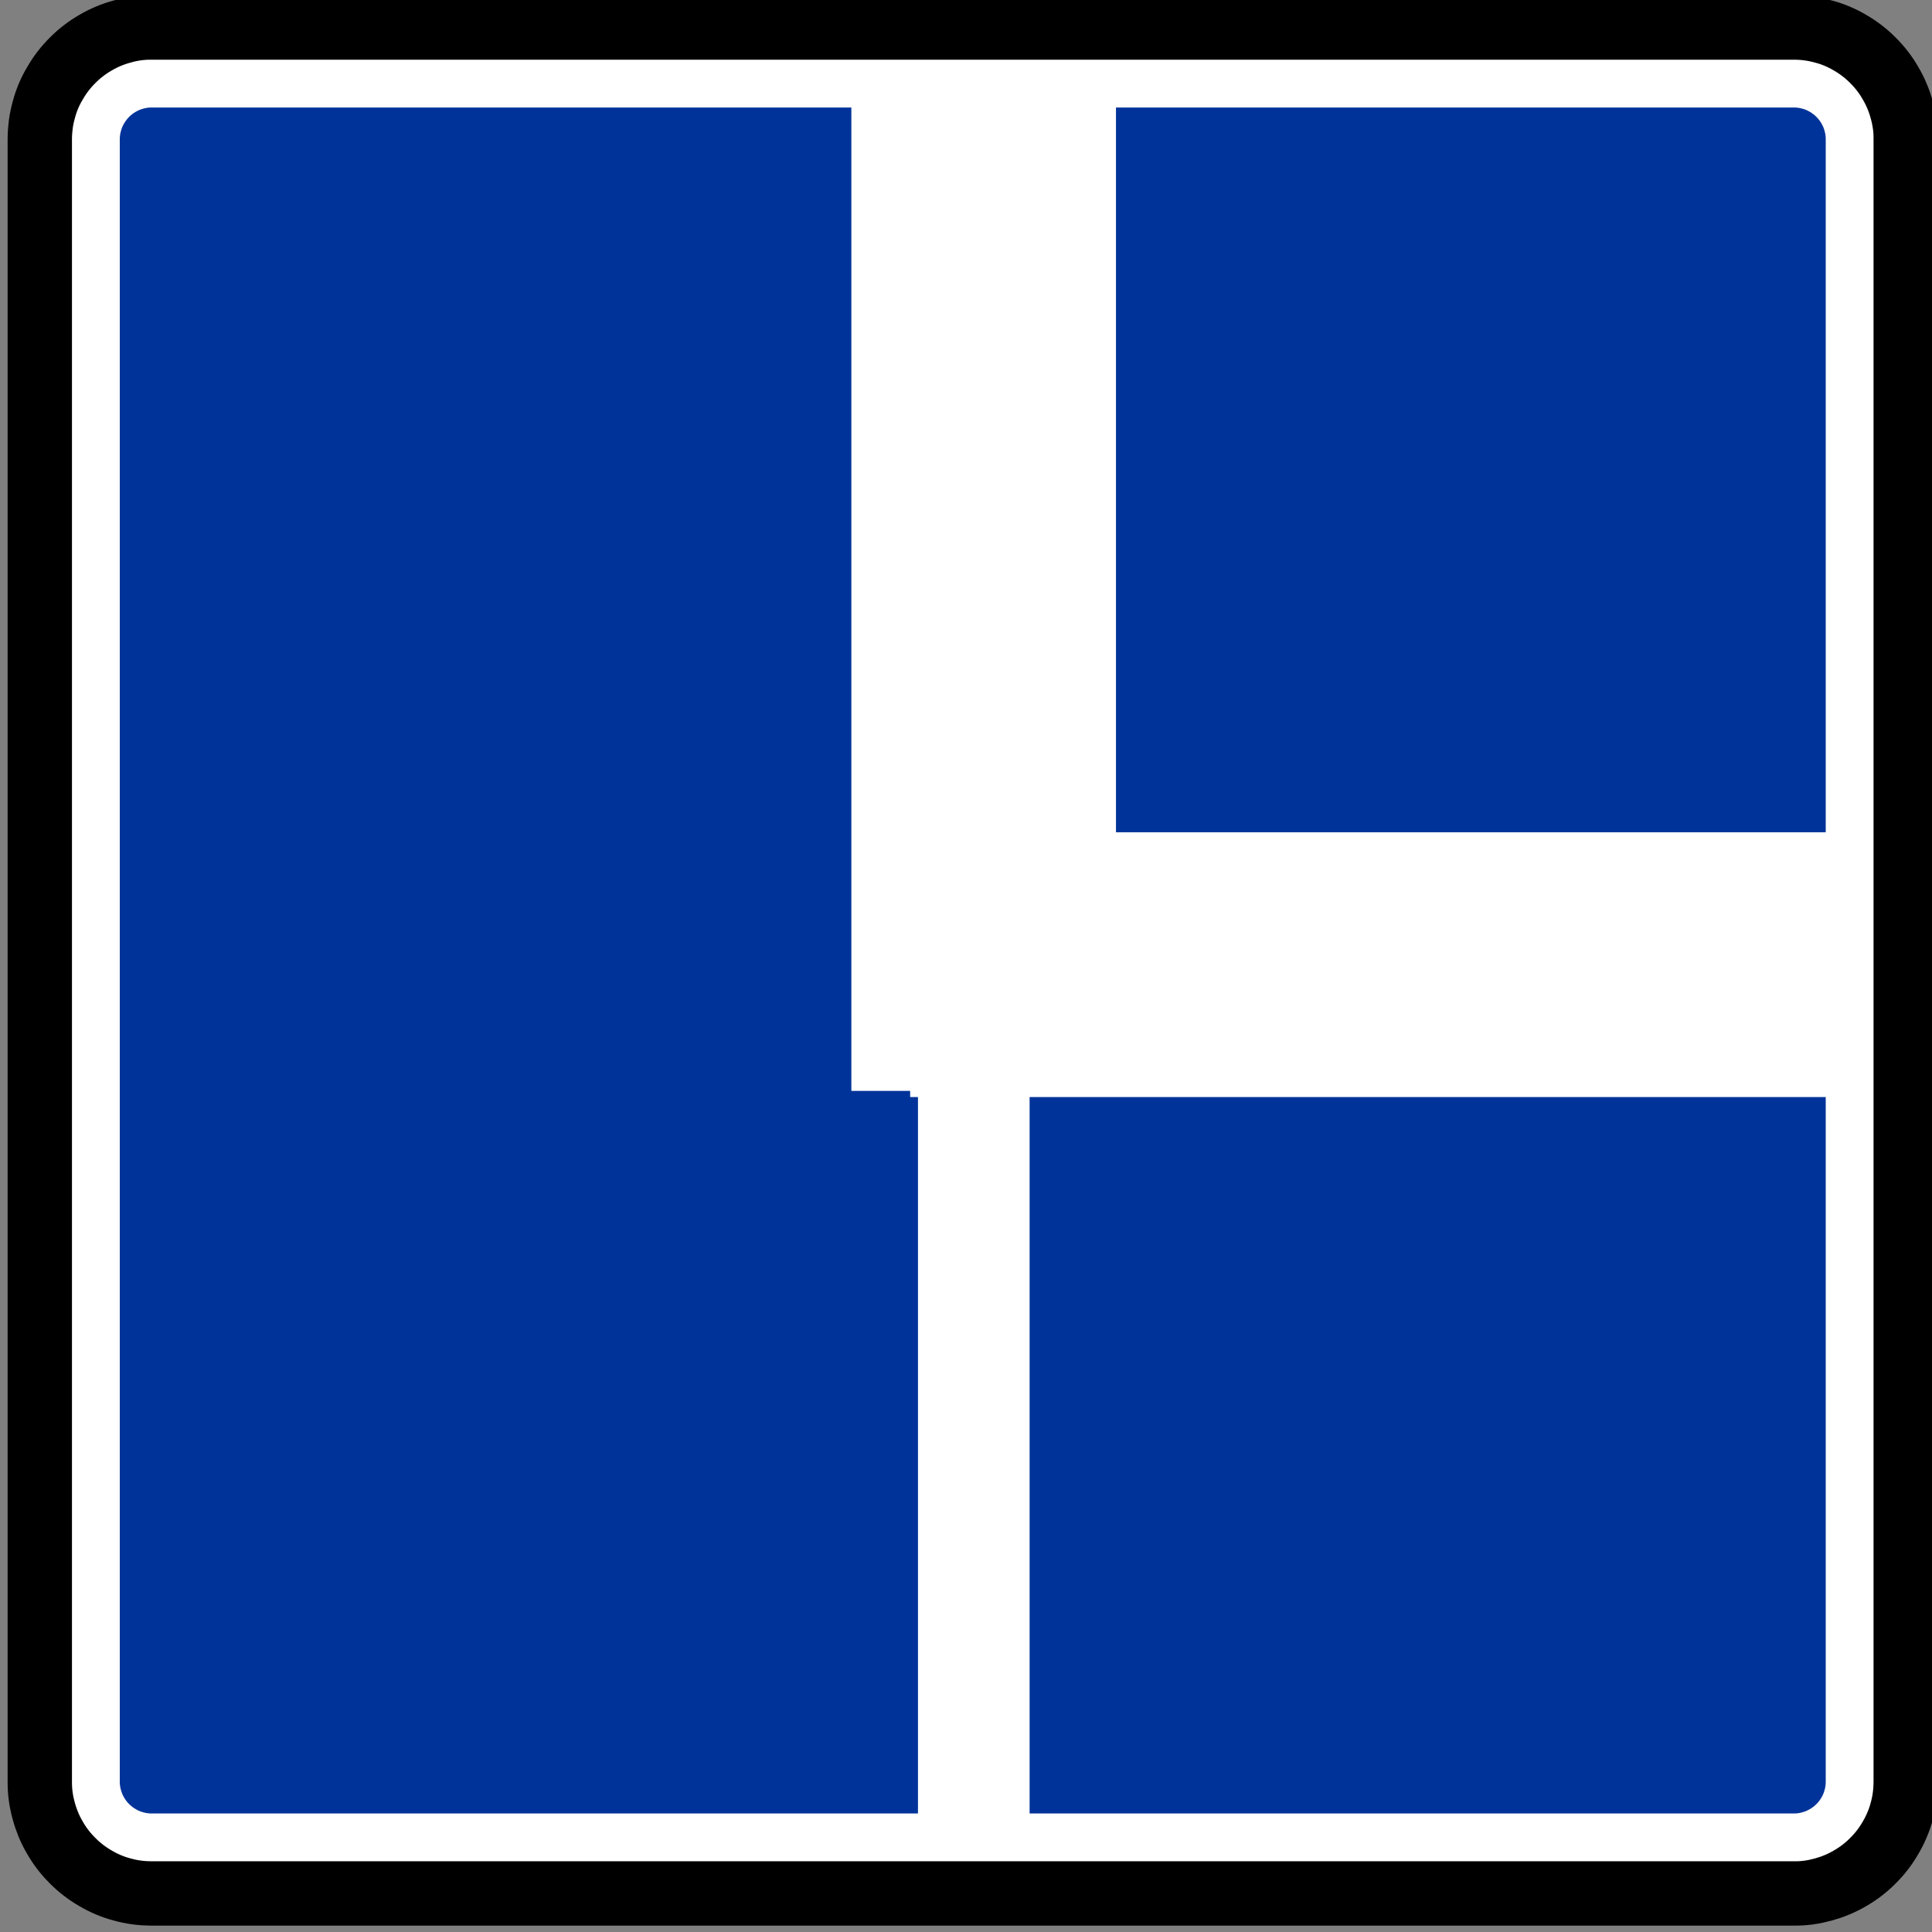 <?xml version="1.0" encoding="UTF-8" standalone="no"?>
<!-- Created with Inkscape (http://www.inkscape.org/) -->

<svg
   xmlns:dc="http://purl.org/dc/elements/1.1/"
   xmlns:cc="http://creativecommons.org/ns#"
   xmlns:rdf="http://www.w3.org/1999/02/22-rdf-syntax-ns#"
   xmlns:svg="http://www.w3.org/2000/svg"
   xmlns="http://www.w3.org/2000/svg"
   xmlns:sodipodi="http://sodipodi.sourceforge.net/DTD/sodipodi-0.dtd"
   xmlns:inkscape="http://www.inkscape.org/namespaces/inkscape"
   id="svg2"
   height="60"
   width="60"
   version="1.1"
   inkscape:version="0.48.2 r9819"
   sodipodi:docname="main_waterway_ahead_right.svg">
  <rect width="100%" height="100%" fill="#808080" stroke="none"/>
  <title
     id="title2994">Main Waterway Ahead/Right</title>
  <defs
     id="defs4551" />
  <sodipodi:namedview
     pagecolor="#ffffff"
     bordercolor="#666666"
     borderopacity="1"
     objecttolerance="10"
     gridtolerance="10"
     guidetolerance="10"
     inkscape:pageopacity="0"
     inkscape:pageshadow="2"
     inkscape:window-width="1440"
     inkscape:window-height="808"
     id="namedview4549"
     showgrid="false"
     inkscape:zoom="9.1666667"
     inkscape:cx="10.8"
     inkscape:cy="30"
     inkscape:window-x="0"
     inkscape:window-y="0"
     inkscape:window-maximized="1"
     inkscape:current-layer="svg2" />
  <g
     id="layer38"
     transform="translate(0,-60)">
    <g
       id="g9994"
       transform="matrix(.97 0 0 .97 -31.687 35.418)">
      <g
         id="layer1-22-97-0"
         transform="matrix(1 0 0 -1 -286.43 588.61)">
        <g
           id="g4037-3-1-4"
           transform="matrix(0 -.843 -.843 0 799.02 827.57)">
          <g
             id="g3565-1-9-6"
             transform="matrix(1.25 0 0 -1.25 385.37 563.54)"
             stroke="#000"
             fill="#fff">
            <path
               id="path3567-4-7-9"
               stroke-linejoin="bevel"
               d="m0 0v49.89 0.013 0.013c-0.001 0.145-0.011 0.289-0.031 0.432-0.019 0.144-0.048 0.286-0.088 0.425-0.036 0.14-0.083 0.278-0.139 0.411s-0.121 0.263-0.195 0.387c-0.072 0.126-0.153 0.246-0.241 0.361-0.088 0.114-0.184 0.223-0.287 0.325-0.101 0.103-0.21 0.199-0.324 0.287-0.115 0.088-0.236 0.169-0.361 0.24-0.125 0.074-0.254 0.138-0.388 0.194-0.133 0.056-0.271 0.103-0.41 0.14-0.14 0.04-0.282 0.07-0.425 0.09-0.144 0.02-0.288 0.03-0.432 0.029h-49.943c-0.144-0.001-0.289-0.011-0.432-0.03-0.144-0.019-0.285-0.049-0.425-0.089-0.14-0.036-0.277-0.082-0.411-0.138-0.133-0.057-0.262-0.122-0.387-0.196-0.125-0.071-0.246-0.152-0.361-0.24-0.114-0.088-0.223-0.184-0.324-0.287-0.104-0.102-0.199-0.211-0.288-0.325-0.088-0.115-0.168-0.235-0.24-0.361-0.073-0.125-0.138-0.254-0.194-0.387-0.056-0.134-0.103-0.271-0.14-0.411-0.04-0.139-0.07-0.281-0.09-0.425-0.02-0.143-0.03-0.288-0.029-0.432v-49.942c0.001-0.145 0.011-0.289 0.03-0.433 0.02-0.143 0.049-0.285 0.089-0.424 0.036-0.14 0.082-0.278 0.138-0.411 0.057-0.134 0.122-0.263 0.196-0.387 0.072-0.126 0.152-0.247 0.24-0.361 0.089-0.115 0.184-0.223 0.288-0.325 0.101-0.103 0.21-0.199 0.324-0.287 0.115-0.088 0.236-0.169 0.361-0.241 0.125-0.073 0.255-0.138 0.388-0.194 0.133-0.055 0.27-0.102 0.41-0.14 0.14-0.039 0.282-0.069 0.425-0.09 0.143-0.02 0.288-0.03 0.432-0.028h0.013l0.014-0.001h49.889l0.013 0.001h0.014c0.144 0 0.288 0.01 0.432 0.03 0.143 0.019 0.285 0.049 0.425 0.088 0.14 0.036 0.277 0.083 0.41 0.139 0.134 0.056 0.263 0.121 0.388 0.195 0.125 0.072 0.246 0.153 0.36 0.241 0.115 0.088 0.224 0.184 0.325 0.287 0.103 0.102 0.199 0.21 0.288 0.325 0.088 0.114 0.168 0.235 0.24 0.361 0.073 0.124 0.138 0.254 0.194 0.387 0.056 0.134 0.103 0.271 0.14 0.411 0.04 0.139 0.07 0.281 0.09 0.425 0.02 0.143 0.03 0.287 0.029 0.432v0.013 0.013z"
               stroke-miterlimit="22.926"
               stroke-width=".223" />
            <g
               id="g3569-1-1-3"
               transform="translate(.054)"
               stroke-width="1.031">
              <path
                 id="path3571-4-5-4"
                 stroke-linejoin="bevel"
                 d="m0 0v-0.027c-0.001-0.147-0.011-0.293-0.031-0.439-0.019-0.146-0.05-0.29-0.089-0.431-0.037-0.143-0.085-0.282-0.142-0.418-0.057-0.135-0.123-0.267-0.198-0.393-0.073-0.128-0.155-0.25-0.245-0.367-0.089-0.117-0.187-0.227-0.291-0.33-0.104-0.105-0.214-0.203-0.33-0.292-0.117-0.09-0.239-0.171-0.367-0.244-0.127-0.075-0.258-0.141-0.394-0.198-0.136-0.056-0.275-0.104-0.417-0.142-0.142-0.04-0.286-0.071-0.432-0.091-0.145-0.021-0.292-0.03-0.439-0.03h-49.943c-0.147 0.001-0.294 0.012-0.439 0.031-0.146 0.02-0.29 0.05-0.432 0.09-0.142 0.037-0.282 0.084-0.418 0.141-0.135 0.057-0.266 0.123-0.392 0.199-0.128 0.073-0.251 0.155-0.367 0.244-0.117 0.09-0.227 0.187-0.331 0.292-0.104 0.103-0.202 0.213-0.291 0.33-0.09 0.116-0.172 0.239-0.245 0.367-0.074 0.126-0.14 0.258-0.197 0.393-0.057 0.136-0.104 0.275-0.142 0.418-0.041 0.141-0.071 0.285-0.092 0.431-0.02 0.146-0.03 0.293-0.029 0.439v49.943c0.001 0.147 0.011 0.294 0.031 0.44 0.02 0.145 0.05 0.289 0.09 0.431 0.036 0.143 0.084 0.282 0.141 0.418 0.057 0.135 0.123 0.267 0.198 0.393 0.073 0.128 0.155 0.25 0.245 0.367 0.089 0.116 0.187 0.227 0.291 0.33 0.104 0.105 0.214 0.202 0.331 0.292 0.116 0.09 0.239 0.171 0.367 0.244 0.126 0.075 0.257 0.141 0.393 0.197 0.136 0.057 0.275 0.105 0.417 0.143 0.142 0.04 0.286 0.07 0.432 0.091 0.145 0.021 0.292 0.03 0.439 0.029h49.943c0.147-0.001 0.294-0.011 0.439-0.031 0.146-0.019 0.29-0.049 0.432-0.089 0.142-0.037 0.282-0.084 0.417-0.142 0.136-0.057 0.267-0.123 0.394-0.198 0.127-0.073 0.25-0.155 0.367-0.244 0.116-0.09 0.226-0.187 0.33-0.292 0.105-0.103 0.202-0.214 0.292-0.33 0.089-0.117 0.171-0.239 0.244-0.367 0.075-0.127 0.14-0.258 0.197-0.394 0.057-0.135 0.104-0.275 0.143-0.417s0.07-0.286 0.091-0.432c0.02-0.145 0.03-0.292 0.029-0.439v-49.916z"
                 stroke="#000"
                 stroke-miterlimit="22.926"
                 stroke-width="1.955"
                 fill="#fff" />
            </g>
          </g>
          <g
             id="g3573-16-9-5"
             fill="#039"
             transform="matrix(1.25 0 0 -1.25 382.4 563.54)">
            <path
               id="path3575-1-4-0"
               d="m0 0v-0.008c0-0.042-0.003-0.084-0.009-0.125-0.005-0.042-0.014-0.083-0.026-0.124-0.01-0.04-0.024-0.08-0.04-0.119-0.016-0.038-0.035-0.076-0.057-0.112-0.021-0.037-0.044-0.072-0.07-0.105-0.025-0.033-0.053-0.065-0.083-0.094-0.029-0.03-0.061-0.058-0.094-0.084-0.033-0.025-0.068-0.048-0.105-0.069-0.036-0.022-0.074-0.04-0.112-0.057-0.039-0.016-0.079-0.03-0.119-0.04-0.041-0.012-0.082-0.021-0.124-0.026-0.041-0.006-0.083-0.009-0.125-0.009h-0.008-49.89-0.007c-0.042 0-0.084 0.003-0.126 0.009-0.041 0.005-0.083 0.014-0.123 0.026-0.041 0.01-0.081 0.024-0.119 0.04-0.039 0.016-0.077 0.035-0.113 0.057-0.036 0.021-0.071 0.044-0.104 0.07-0.034 0.025-0.065 0.053-0.095 0.083-0.03 0.029-0.058 0.061-0.083 0.094-0.026 0.033-0.049 0.068-0.07 0.105-0.021 0.036-0.04 0.074-0.057 0.112-0.016 0.039-0.029 0.079-0.04 0.119-0.011 0.041-0.02 0.082-0.026 0.124-0.006 0.041-0.009 0.083-0.008 0.125v49.905c0 0.042 0.002 0.084 0.008 0.126 0.006 0.041 0.015 0.083 0.026 0.123 0.01 0.041 0.024 0.081 0.04 0.119 0.017 0.039 0.036 0.077 0.057 0.113s0.044 0.071 0.07 0.104c0.025 0.034 0.053 0.065 0.083 0.095s0.061 0.058 0.095 0.083c0.033 0.026 0.068 0.049 0.104 0.07s0.074 0.04 0.113 0.057c0.038 0.016 0.078 0.029 0.119 0.04 0.04 0.012 0.082 0.02 0.123 0.026 0.042 0.006 0.084 0.009 0.126 0.008h49.905c0.042 0 0.084-0.002 0.125-0.008 0.042-0.006 0.083-0.014 0.124-0.026 0.04-0.01 0.08-0.024 0.119-0.04 0.038-0.016 0.076-0.035 0.112-0.057 0.037-0.021 0.072-0.044 0.105-0.07 0.033-0.025 0.065-0.053 0.094-0.083 0.03-0.03 0.058-0.061 0.084-0.095 0.025-0.033 0.048-0.068 0.069-0.104 0.022-0.036 0.04-0.074 0.057-0.113 0.016-0.038 0.03-0.078 0.04-0.119 0.012-0.04 0.021-0.082 0.027-0.123 0.005-0.042 0.008-0.084 0.008-0.126v-0.007-49.89"
               fill-rule="evenodd"
               fill="#039" />
          </g>
          <path
             id="path4079-0-9-0"
             d="m316.78 536.97h38.177v-10.05h-38.177v10.05z"
             fill="#fff" />
          <path
             id="path4081-2-06-4"
             d="m350.26 530.2v4.24h33.5v-4.24h-33.5z"
             fill="#fff" />
        </g>
      </g>
      <path
         id="path4079-0-4-71-3"
         d="m91.807 51.989h-30v8.477h30v-8.477z"
         fill="#fff" />
    </g>
  </g>
</svg>

